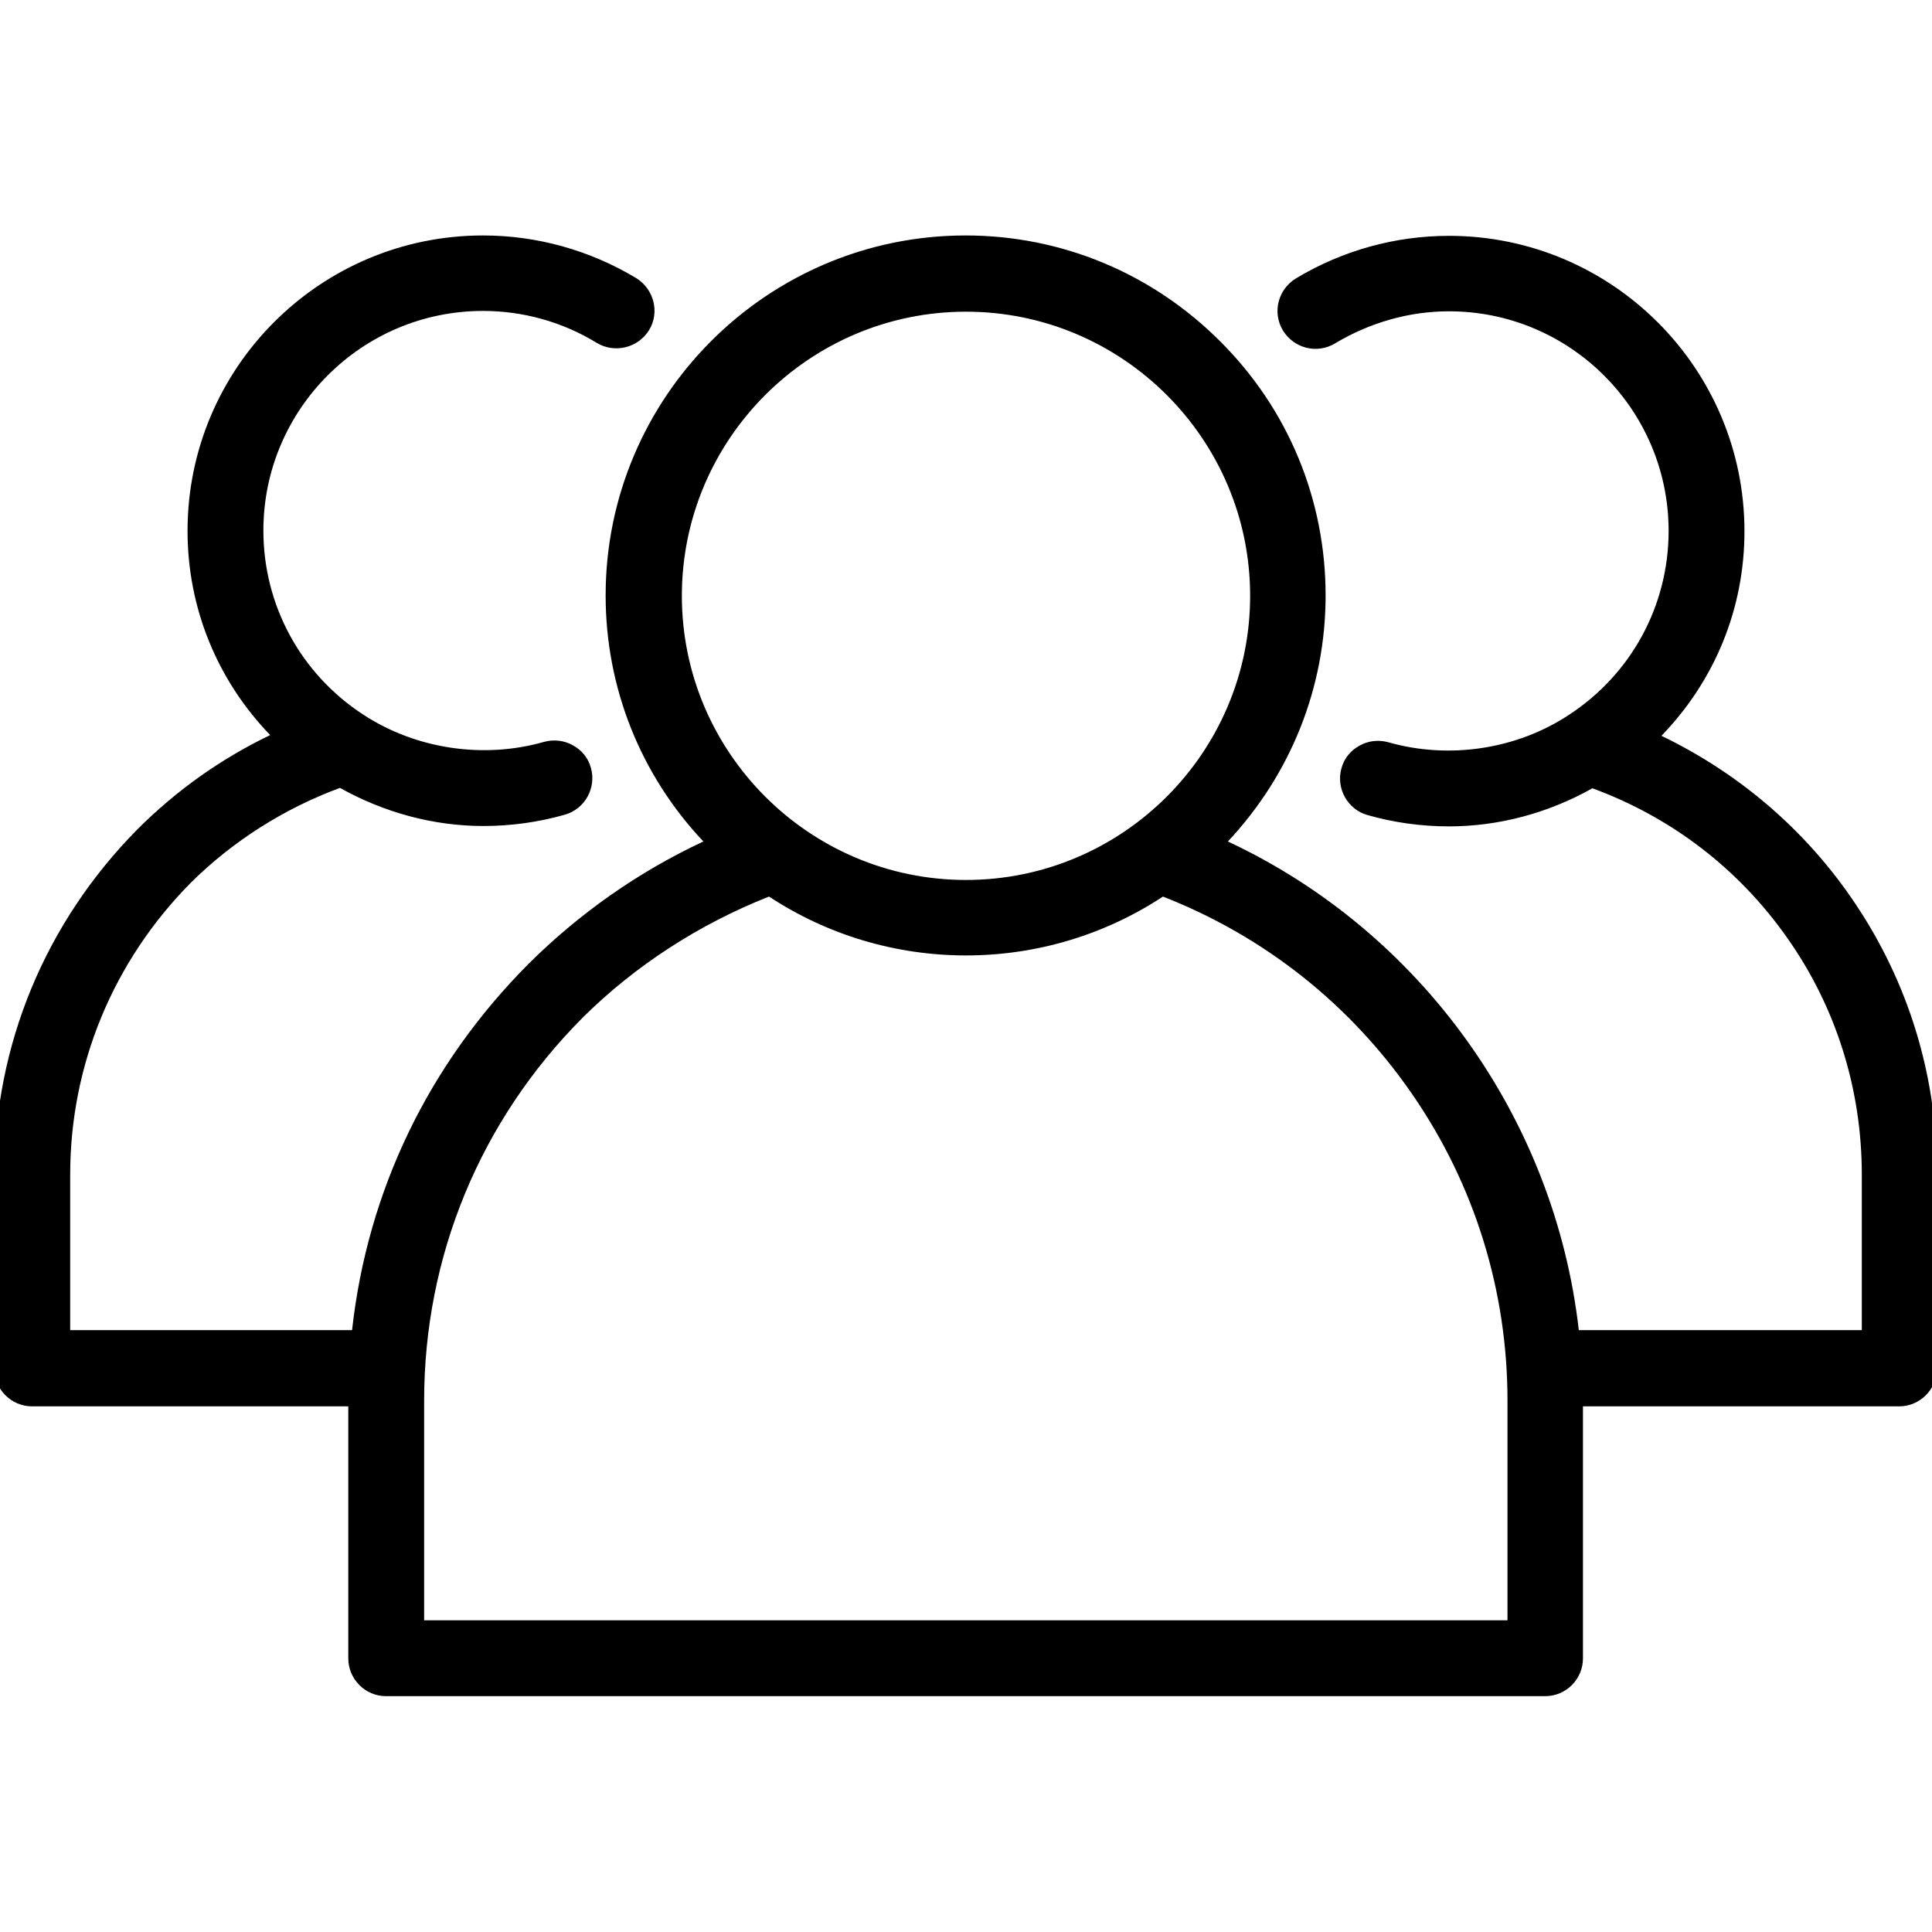 <svg xmlns="http://www.w3.org/2000/svg" viewBox="0 0 512 512"><path d="M493 241.5c-12.9-20.1-31.1-36.1-52.7-46.5 14.2-14.7 22-33.8 22-54.2 0-43.2-35.1-78.3-78.3-78.3-14.3 0-28.3 3.9-40.6 11.3-4.7 2.9-6.3 9-3.4 13.8 2.9 4.7 9 6.3 13.8 3.4 9.2-5.5 19.6-8.5 30.2-8.5 32.1 0 58.2 26.1 58.2 58.2 0 19.8-9.9 38-26.5 48.8-13.8 9.1-31.7 11.8-47.8 7.2-2.6-.7-5.3-.4-7.6.9-2.4 1.3-4.1 3.4-4.8 6-1.5 5.3 1.6 10.9 6.9 12.4 7 2 14.3 3 21.6 3 13.1 0 26.3-3.5 38-10.1 21 7.7 38.8 21.4 51.6 39.6 13 18.4 19.8 40.2 19.8 62.8v41.2h-75c-6.4-56.2-41.9-105.6-93-129.5 16.7-17.8 25.9-40.9 25.9-65.2 0-25.4-9.9-49.4-28-67.4-18-18-42-28-67.4-28-52.6 0-95.4 42.8-95.4 95.4 0 24.4 9.2 47.5 25.9 65.2-17.3 8.1-32.8 19-46.3 32.4-26.5 26.6-42.7 60.1-46.8 97.1H18.6v-41.2c0-29.1 11.4-56.6 32-77.4 11-10.9 24.6-19.6 39.5-25.1 11.8 6.6 24.9 10.1 38 10.1 7.3 0 14.6-1 21.6-3 5.3-1.5 8.4-7.1 6.9-12.4-.7-2.6-2.4-4.7-4.8-6-2.3-1.3-5.1-1.6-7.6-.9-16.1 4.6-34 1.9-47.9-7.2-16.6-10.8-26.5-29-26.5-48.8 0-32.1 26.1-58.2 58.2-58.2 10.6 0 21.1 2.9 30.2 8.5 4.7 2.8 10.9 1.3 13.8-3.4 2.9-4.7 1.3-10.9-3.4-13.8-12.3-7.4-26.3-11.3-40.6-11.3-43.2 0-78.3 35.1-78.3 78.3 0 20.3 7.8 39.5 21.9 54.1-13.1 6.3-24.9 14.7-35.2 25C12 244.5-1.5 277-1.5 311.5v51.2c0 5.5 4.5 10 10 10h83.8v66.8c0 5.5 4.5 10 10 10h307.2c5.5 0 10-4.5 10-10v-66.8h83.8c5.5 0 10-4.5 10-10v-51.2c.2-25-6.9-49.2-20.3-70zM256 82.6c41.5 0 75.3 33.8 75.3 75.3s-33.8 75.3-75.3 75.3-75.3-33.8-75.3-75.3 33.8-75.3 75.3-75.3zm-52.2 155c15.5 10.2 33.6 15.6 52.2 15.6s36.7-5.4 52.2-15.6c26.8 10.5 49.6 28.5 66 52.3 16.6 24 25.3 52.2 25.3 81.3v58.2H112.4v-58.2c0-38.3 14.9-74.3 42-101.5 13.9-13.8 30.9-24.8 49.4-32.1z"/></svg>